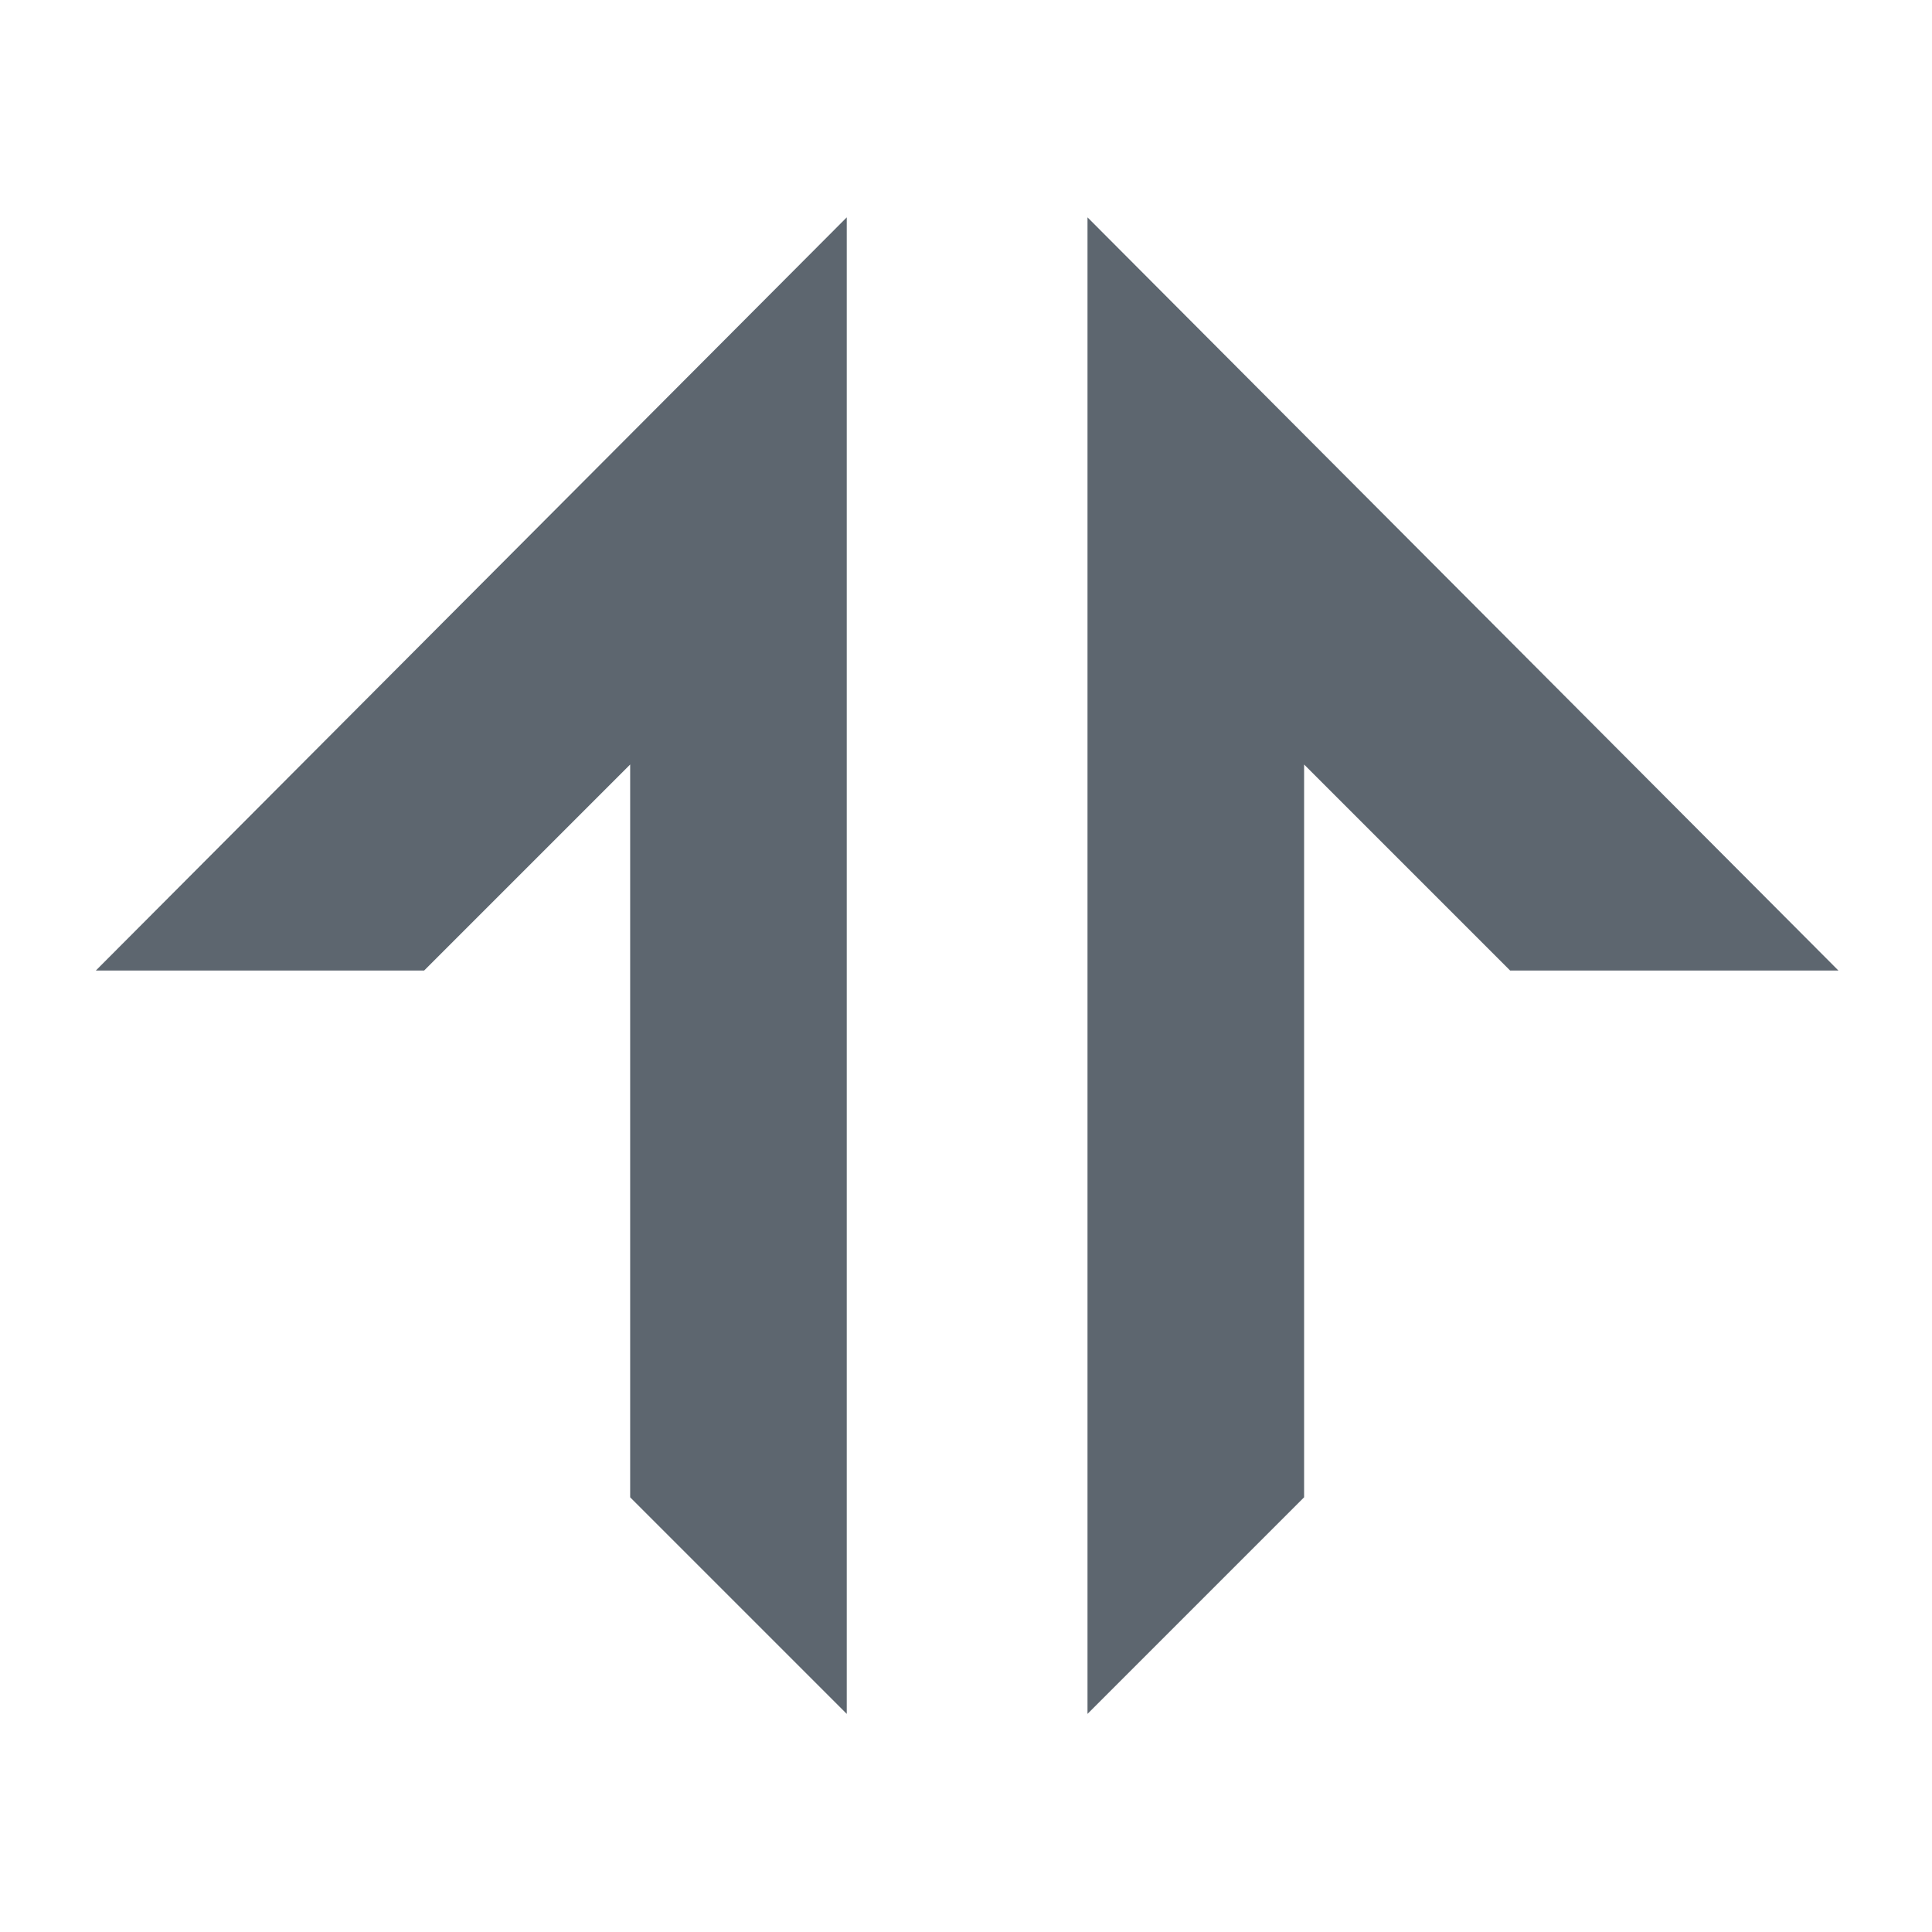 <svg viewBox="0 0 1263 1280" xmlns="http://www.w3.org/2000/svg" width="56px" height="56px" style="background-color: rgb(62, 69, 75);"><path d="M552.5 144 55 643h217.5L409 506.5V992l143.5 143.5V144ZM712 144l497.5 499H992L855.5 506.5V992L712 1135.5V144Z" fill="#5D666F"/></svg>